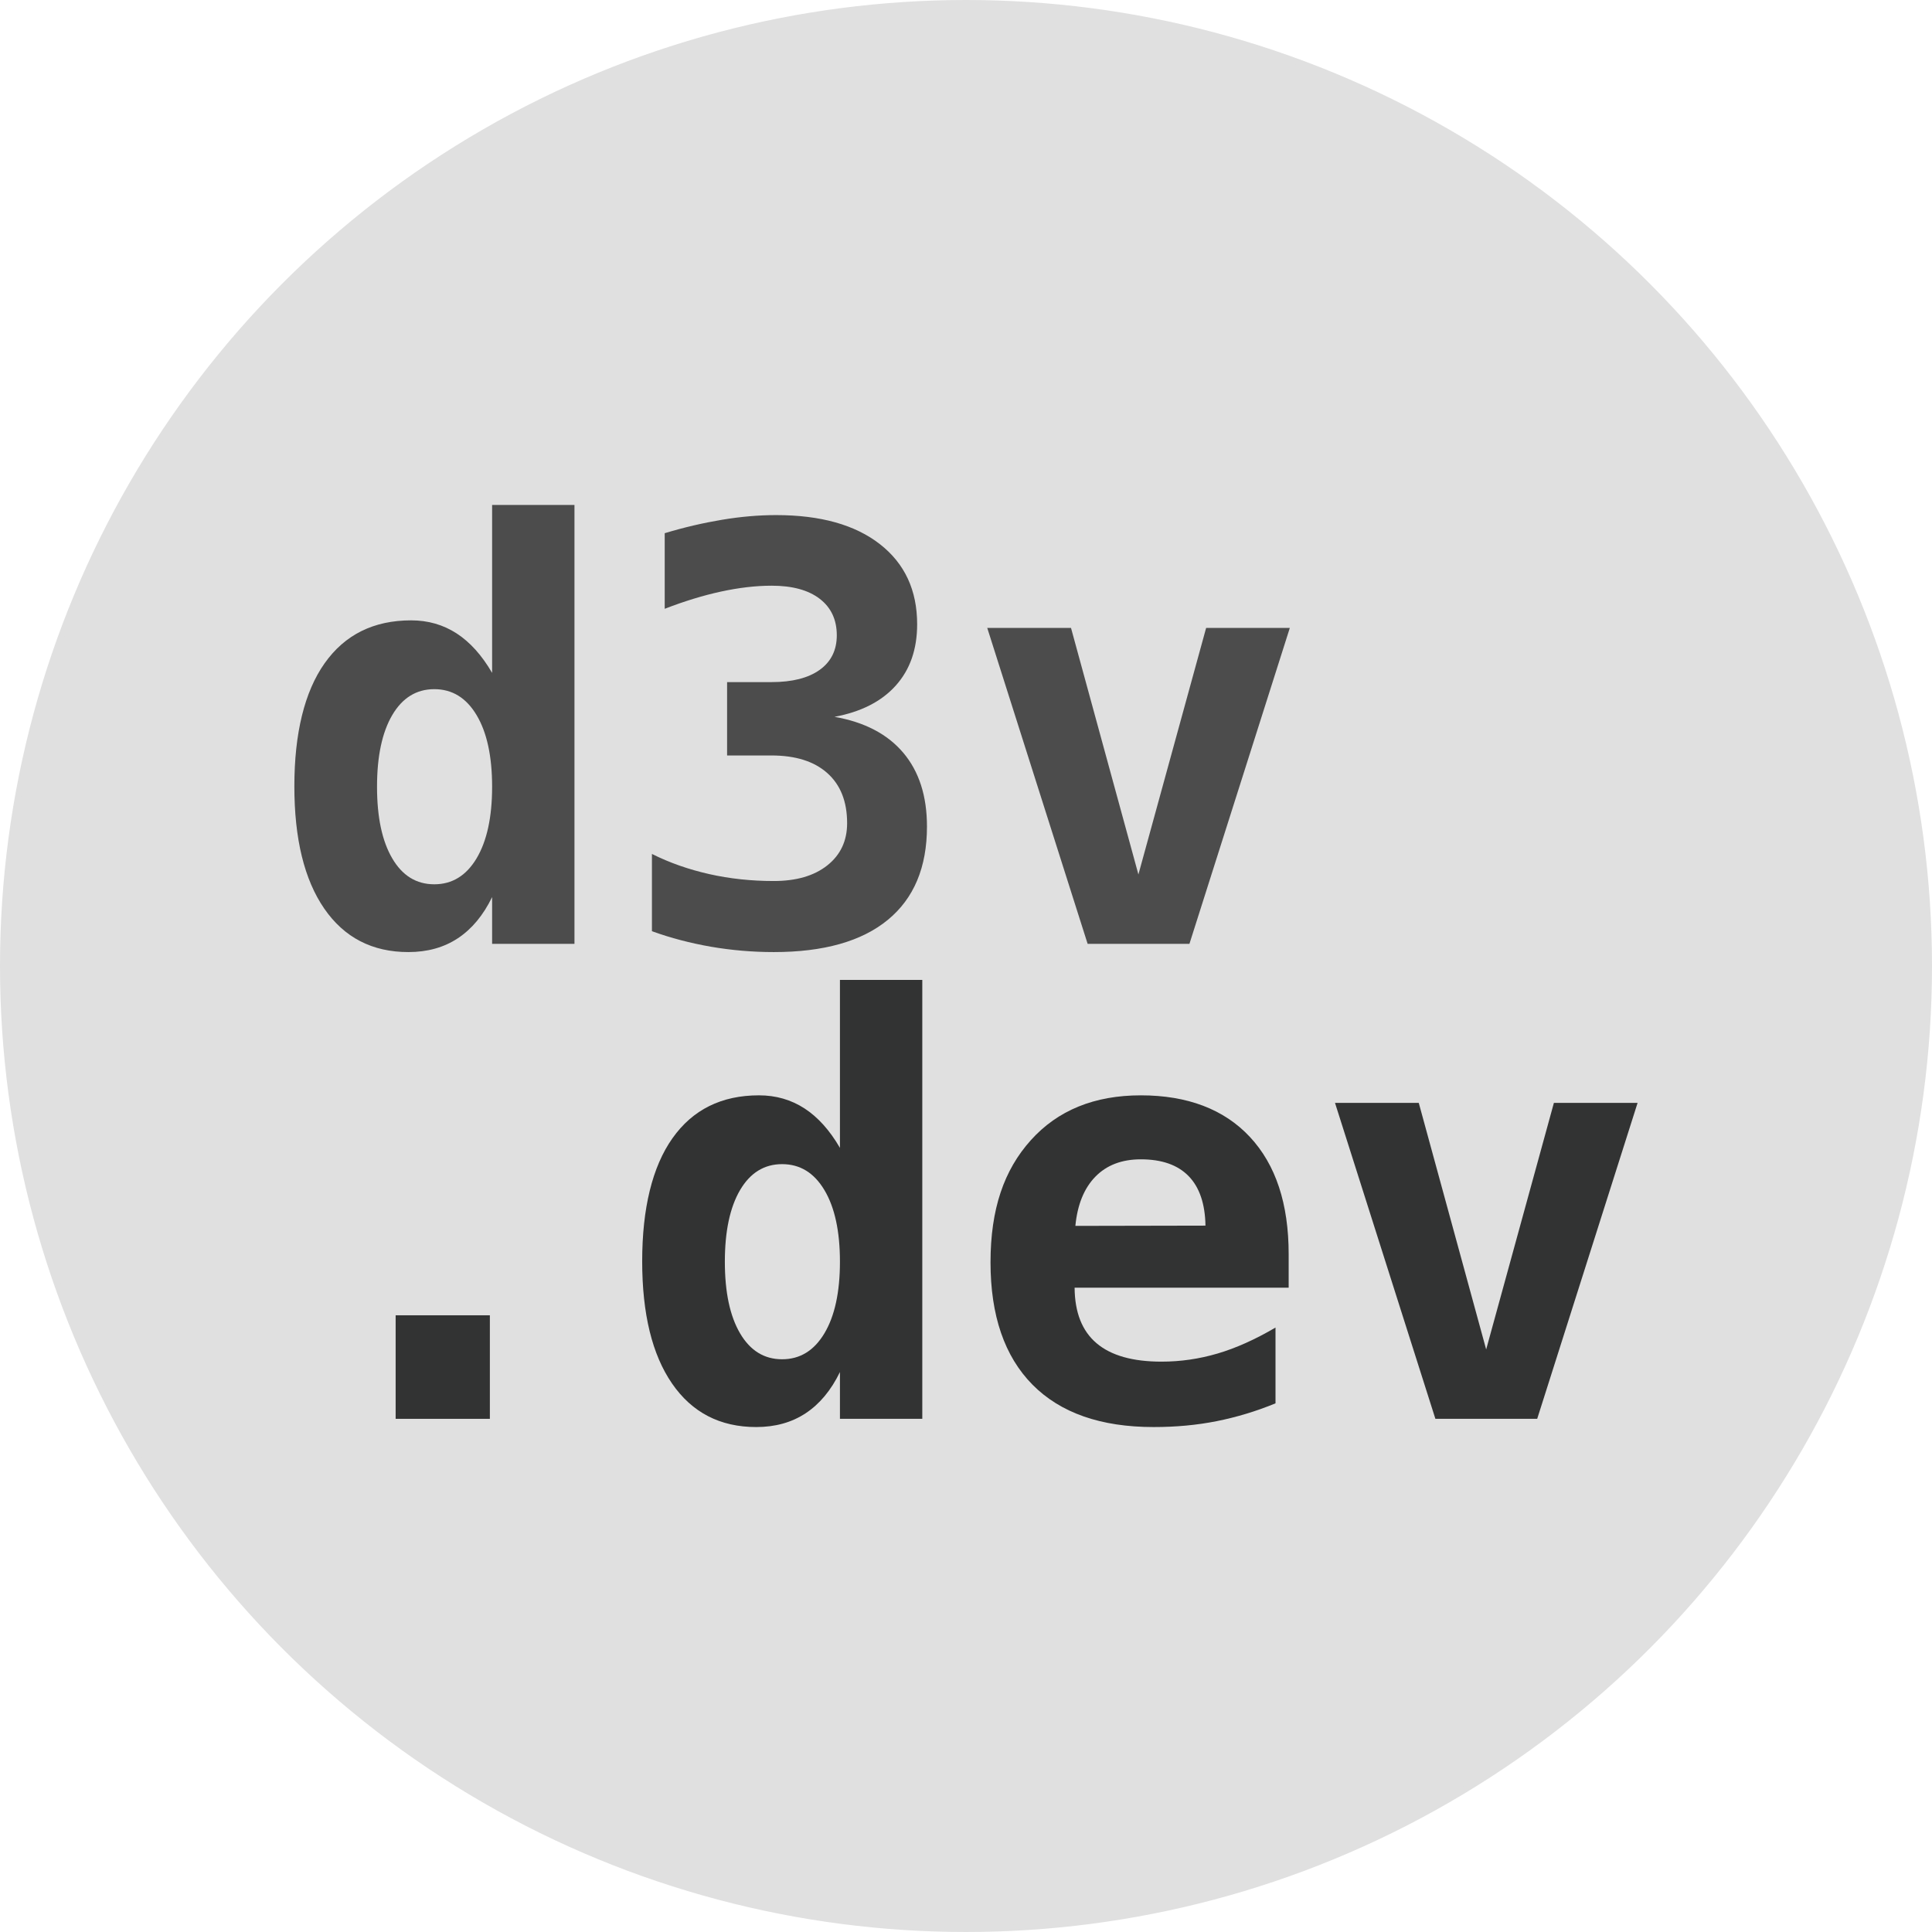 <svg xmlns="http://www.w3.org/2000/svg" viewBox="0 0 301 301">
  <g>
    <circle cx="150.5" cy="150.5" r="150" style="fill: #e0e0e0; stroke: #e0e0e0; stroke-miterlimit: 10;"/>
    <g>
      <path d="M76.67,104.82v-26.15h12.83v68.38h-12.83v-7.29c-1.38,2.84-3.16,4.98-5.34,6.42-2.18,1.44-4.75,2.15-7.71,2.15-5.62,0-9.99-2.26-13.1-6.77-3.11-4.51-4.66-10.87-4.66-19.07s1.57-14.71,4.72-19.16c3.15-4.45,7.64-6.68,13.47-6.68,2.64,0,5,.68,7.1,2.04,2.09,1.36,3.93,3.41,5.51,6.13Zm-17.93,17.75c0,4.75,.79,8.47,2.37,11.16,1.58,2.7,3.76,4.04,6.55,4.04s4.98-1.35,6.59-4.04c1.61-2.7,2.42-6.42,2.42-11.16s-.81-8.47-2.42-11.16c-1.61-2.7-3.81-4.04-6.59-4.04s-4.97,1.35-6.55,4.04c-1.58,2.7-2.37,6.42-2.37,11.16Z" style="fill: #4c4c4c;"/>
      <path d="M120.22,117.7h-6.94v-11.43h6.94c3.22,0,5.72-.64,7.49-1.91,1.77-1.27,2.66-3.07,2.66-5.38,0-2.43-.89-4.33-2.66-5.69-1.77-1.36-4.27-2.04-7.49-2.04-2.46,0-5.1,.31-7.91,.92s-5.73,1.51-8.75,2.68v-11.78c3.02-.91,5.99-1.6,8.92-2.09s5.74-.73,8.44-.73c6.91,0,12.3,1.51,16.17,4.53,3.87,3.02,5.8,7.18,5.8,12.48,0,3.9-1.11,7.08-3.34,9.56s-5.41,4.09-9.54,4.86c4.69,.82,8.26,2.69,10.72,5.6s3.69,6.75,3.69,11.49c0,6.36-2.04,11.21-6.11,14.55s-9.99,5.01-17.75,5.01c-3.31,0-6.57-.28-9.78-.83-3.21-.56-6.28-1.36-9.21-2.42v-12.04c2.75,1.38,5.73,2.42,8.92,3.14s6.55,1.08,10.06,1.08,6.3-.81,8.35-2.44,3.08-3.82,3.08-6.57c0-3.37-1.03-5.97-3.08-7.8s-4.95-2.75-8.7-2.75Z" style="fill: #4c4c4c;"/>
      <path d="M200.95,97.83l-15.64,49.22h-15.86l-15.64-49.22h13.05l10.5,38.41,10.55-38.41h13.05Z" style="fill: #4c4c4c;"/>
      <path d="M61.64,204.92h14.68v16.13h-14.68v-16.13Z" style="fill: #323333;"/>
      <path d="M130.86,178.82v-26.15h12.83v68.38h-12.83v-7.29c-1.38,2.84-3.16,4.98-5.34,6.42-2.18,1.44-4.75,2.15-7.71,2.15-5.62,0-9.99-2.26-13.1-6.77s-4.66-10.87-4.66-19.07,1.57-14.71,4.72-19.16c3.15-4.45,7.64-6.68,13.47-6.68,2.64,0,5,.68,7.1,2.04,2.09,1.36,3.93,3.41,5.51,6.13Zm-17.93,17.75c0,4.75,.79,8.47,2.37,11.16s3.76,4.04,6.55,4.04,4.98-1.35,6.59-4.04,2.42-6.42,2.42-11.16-.81-8.47-2.42-11.16c-1.61-2.7-3.81-4.04-6.59-4.04s-4.97,1.35-6.55,4.04c-1.58,2.7-2.37,6.42-2.37,11.16Z" style="fill: #323333;"/>
      <path d="M198.71,218.64c-2.99,1.23-6.04,2.15-9.14,2.77s-6.39,.92-9.84,.92c-8.23,0-14.52-2.2-18.88-6.61-4.35-4.41-6.53-10.76-6.53-19.05s2.09-14.37,6.28-19.03,9.9-6.99,17.14-6.99,12.96,2.16,16.99,6.48c4.03,4.32,6.04,10.41,6.04,18.26v5.23h-33.35c.03,3.87,1.17,6.75,3.43,8.66s5.62,2.86,10.11,2.86c2.96,0,5.87-.42,8.75-1.27s5.87-2.2,9.01-4.04v11.82Zm-10.9-27.69c-.06-3.4-.93-5.97-2.62-7.71s-4.17-2.62-7.45-2.62c-2.96,0-5.32,.9-7.08,2.7s-2.8,4.36-3.12,7.67l20.26-.04Z" style="fill: #323333;"/>
      <path d="M255.13,171.83l-15.64,49.22h-15.86l-15.64-49.22h13.05l10.5,38.41,10.55-38.41h13.05Z" style="fill: #323333;"/>
    </g>
  </g>
</svg>